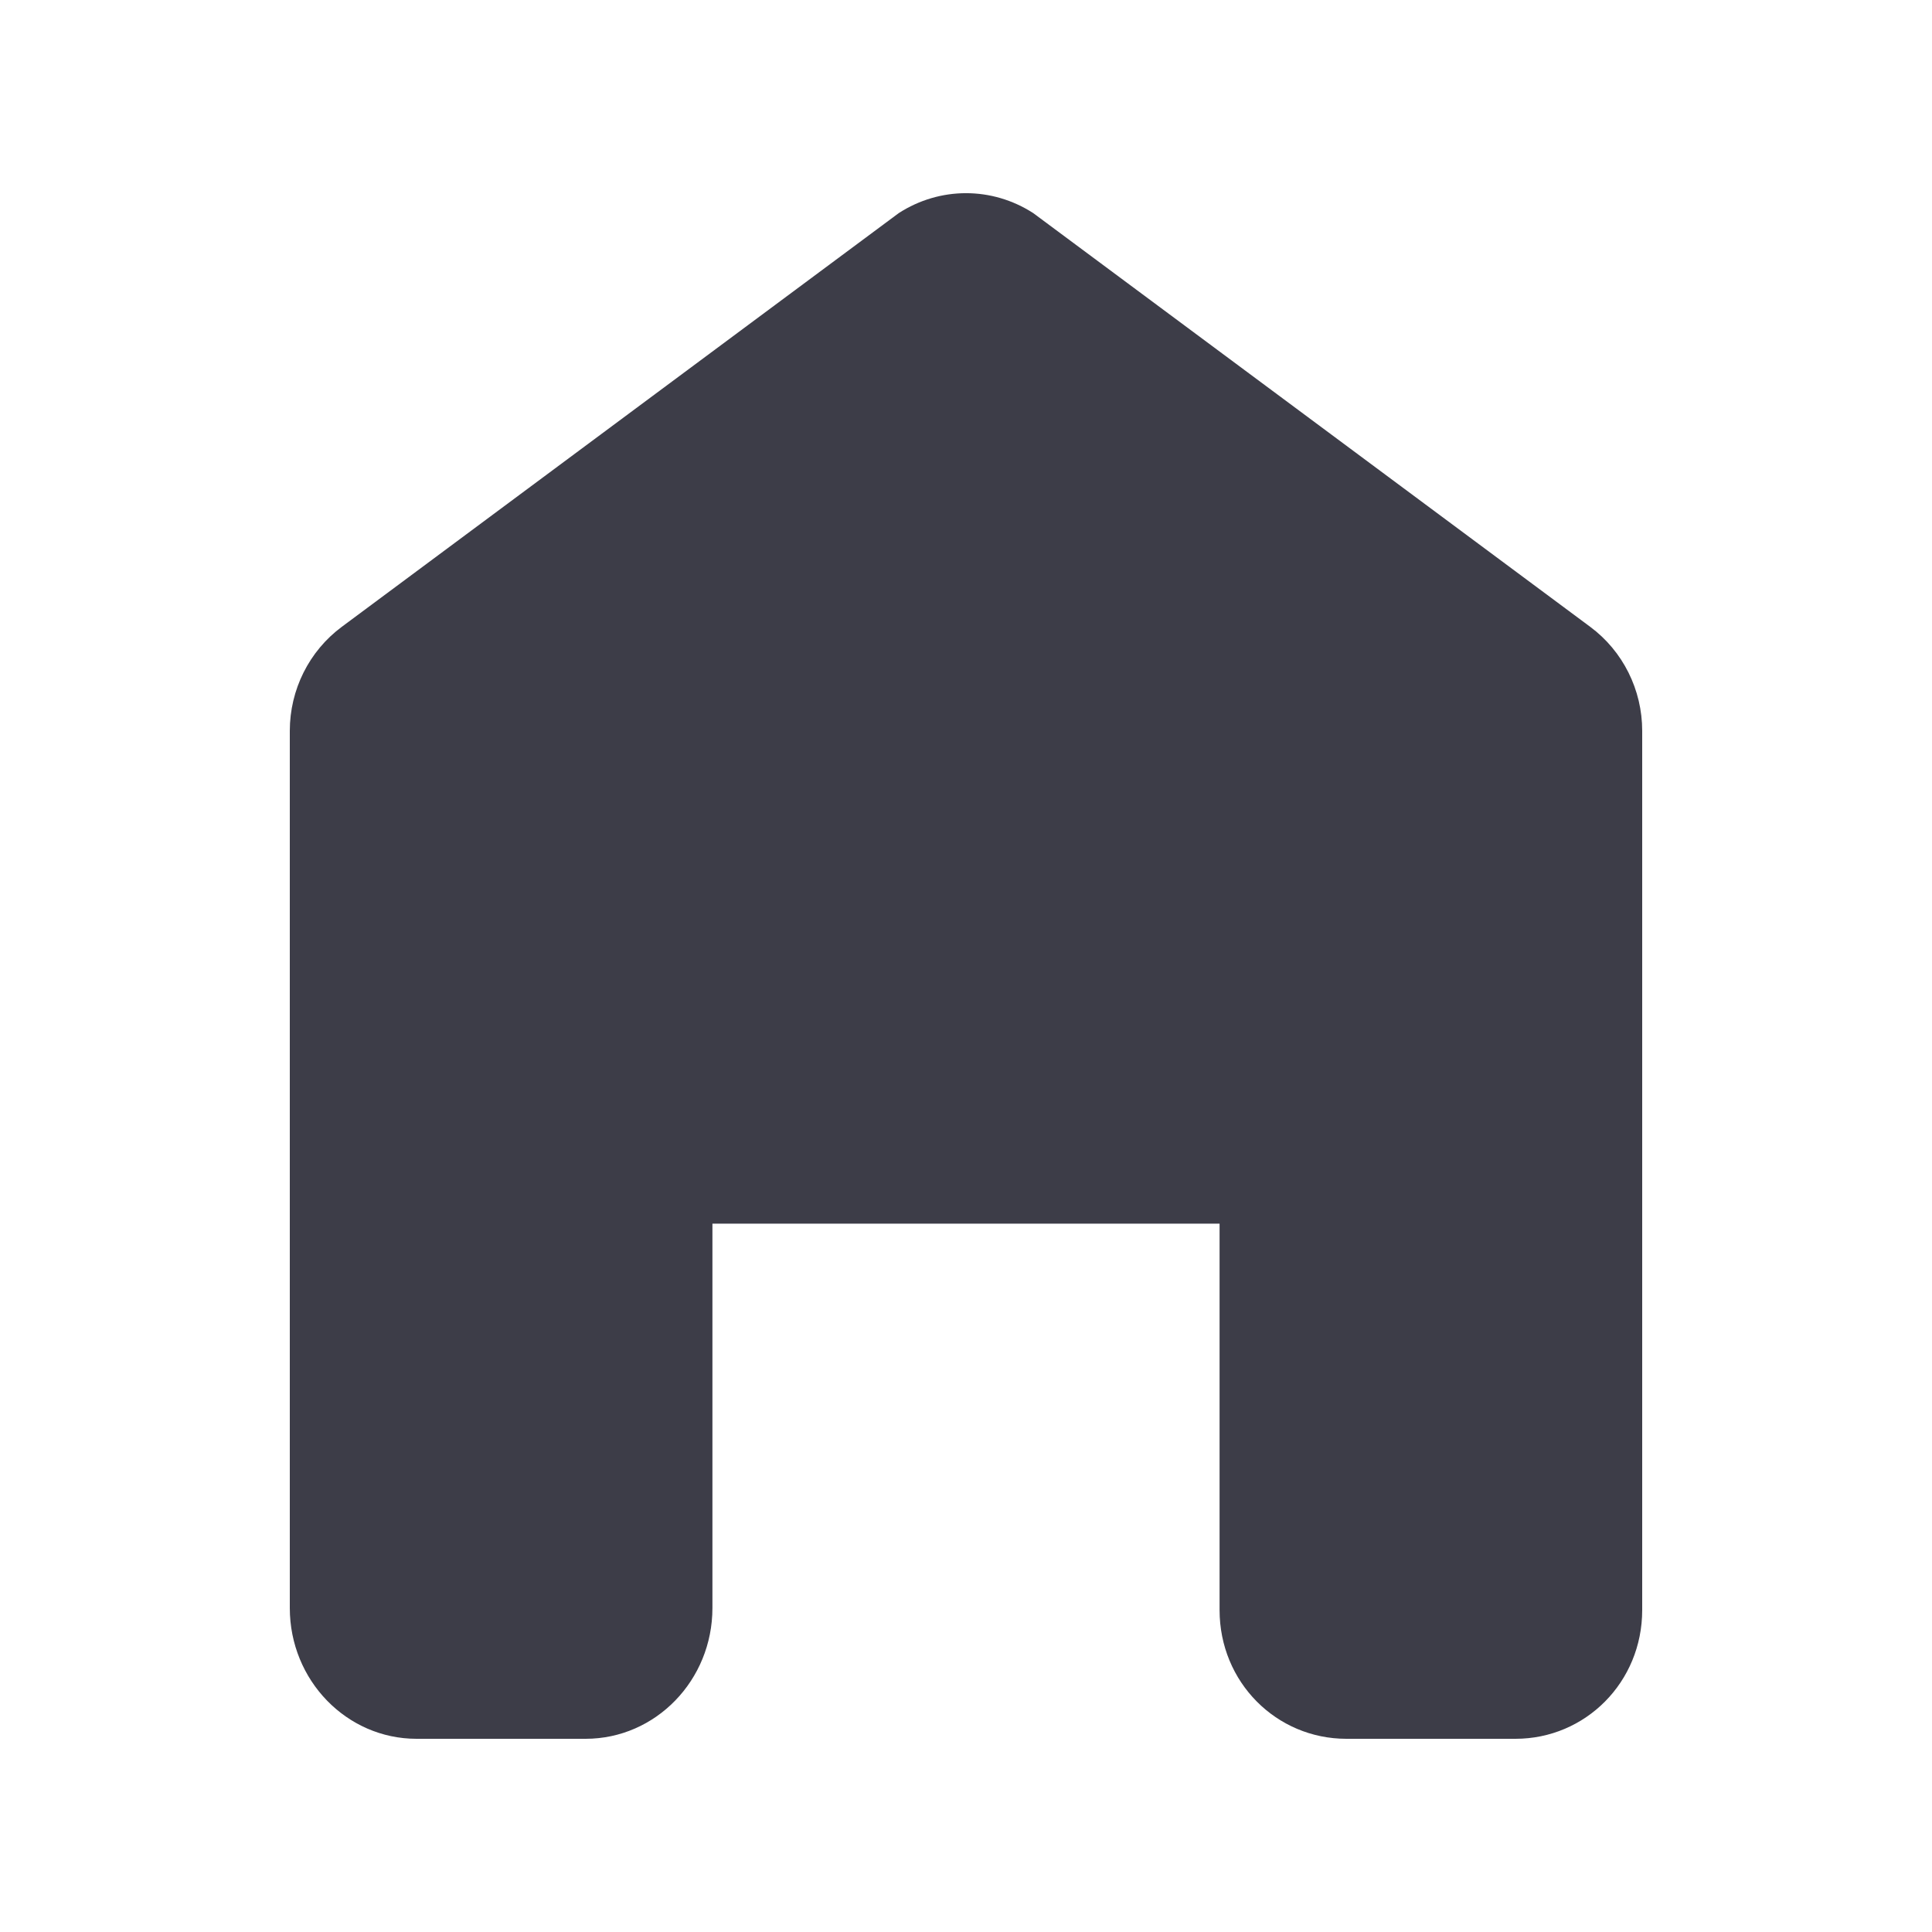 <svg width="20" height="20" viewBox="0 0 20 20" fill="none" xmlns="http://www.w3.org/2000/svg">
<path d="M17 7.566V16.667C17 17.414 16.412 18 15.688 18H13.938C13.213 18 12.625 17.414 12.625 16.667V12.667H7.375V16.646C7.375 17.394 6.787 18 6.062 18H4.312C3.588 18 3 17.394 3 16.646V7.566C3 7.14 3.2 6.74 3.538 6.489L9.304 2.206C9.73 1.931 10.27 1.931 10.696 2.206L16.462 6.489C16.8 6.74 17 7.14 17 7.566Z" fill="#3D3D48"/>
</svg>
